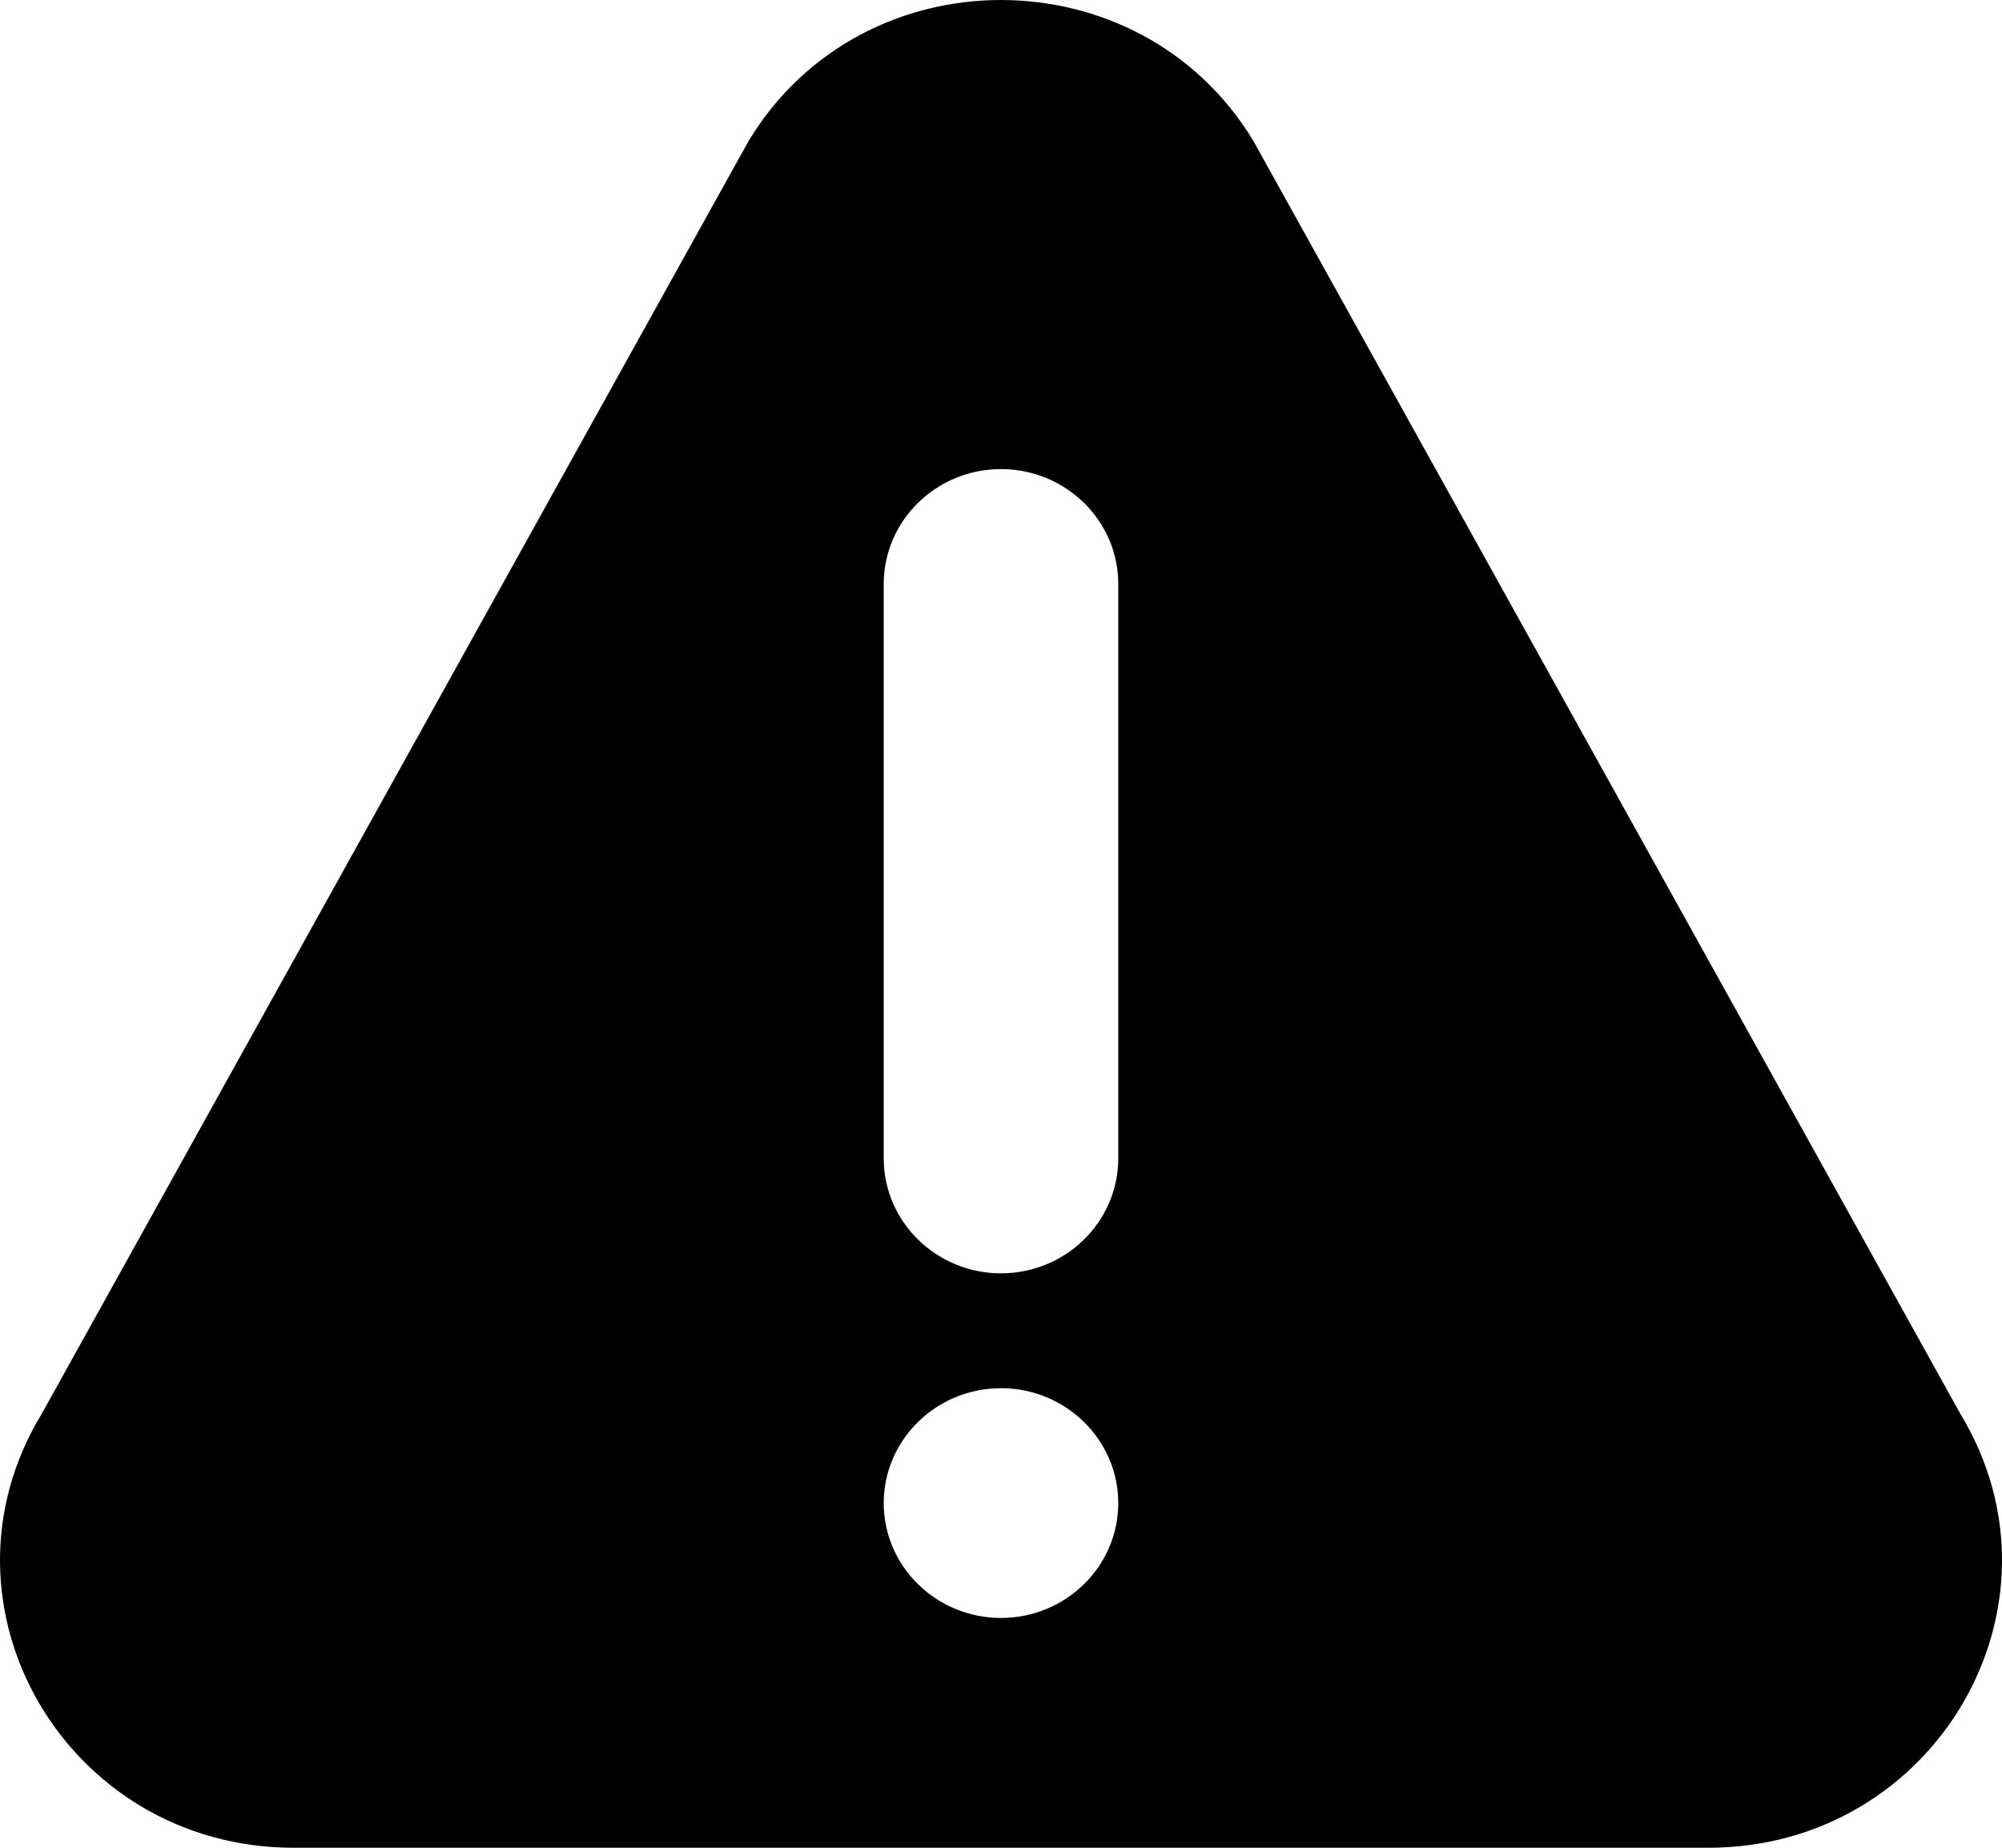 <svg width="26" height="24" viewBox="0 0 26 24" xmlns="http://www.w3.org/2000/svg">
<path id="Vector" d="M25.46 18.365L16.275 1.826C14.8 -0.607 11.202 -0.61 9.725 1.826L0.541 18.365C-0.968 20.851 0.859 24 3.815 24H22.185C25.139 24 26.968 20.854 25.46 18.365ZM13 21.015C12.16 21.015 11.477 20.346 11.477 19.523C11.477 18.701 12.16 18.031 13 18.031C13.84 18.031 14.523 18.701 14.523 19.523C14.523 20.346 13.84 21.015 13 21.015ZM14.523 15.046C14.523 15.869 13.84 16.539 13 16.539C12.16 16.539 11.477 15.869 11.477 15.046V7.585C11.477 6.762 12.16 6.093 13 6.093C13.84 6.093 14.523 6.762 14.523 7.585V15.046Z" fill="currentColor"/>
</svg>
